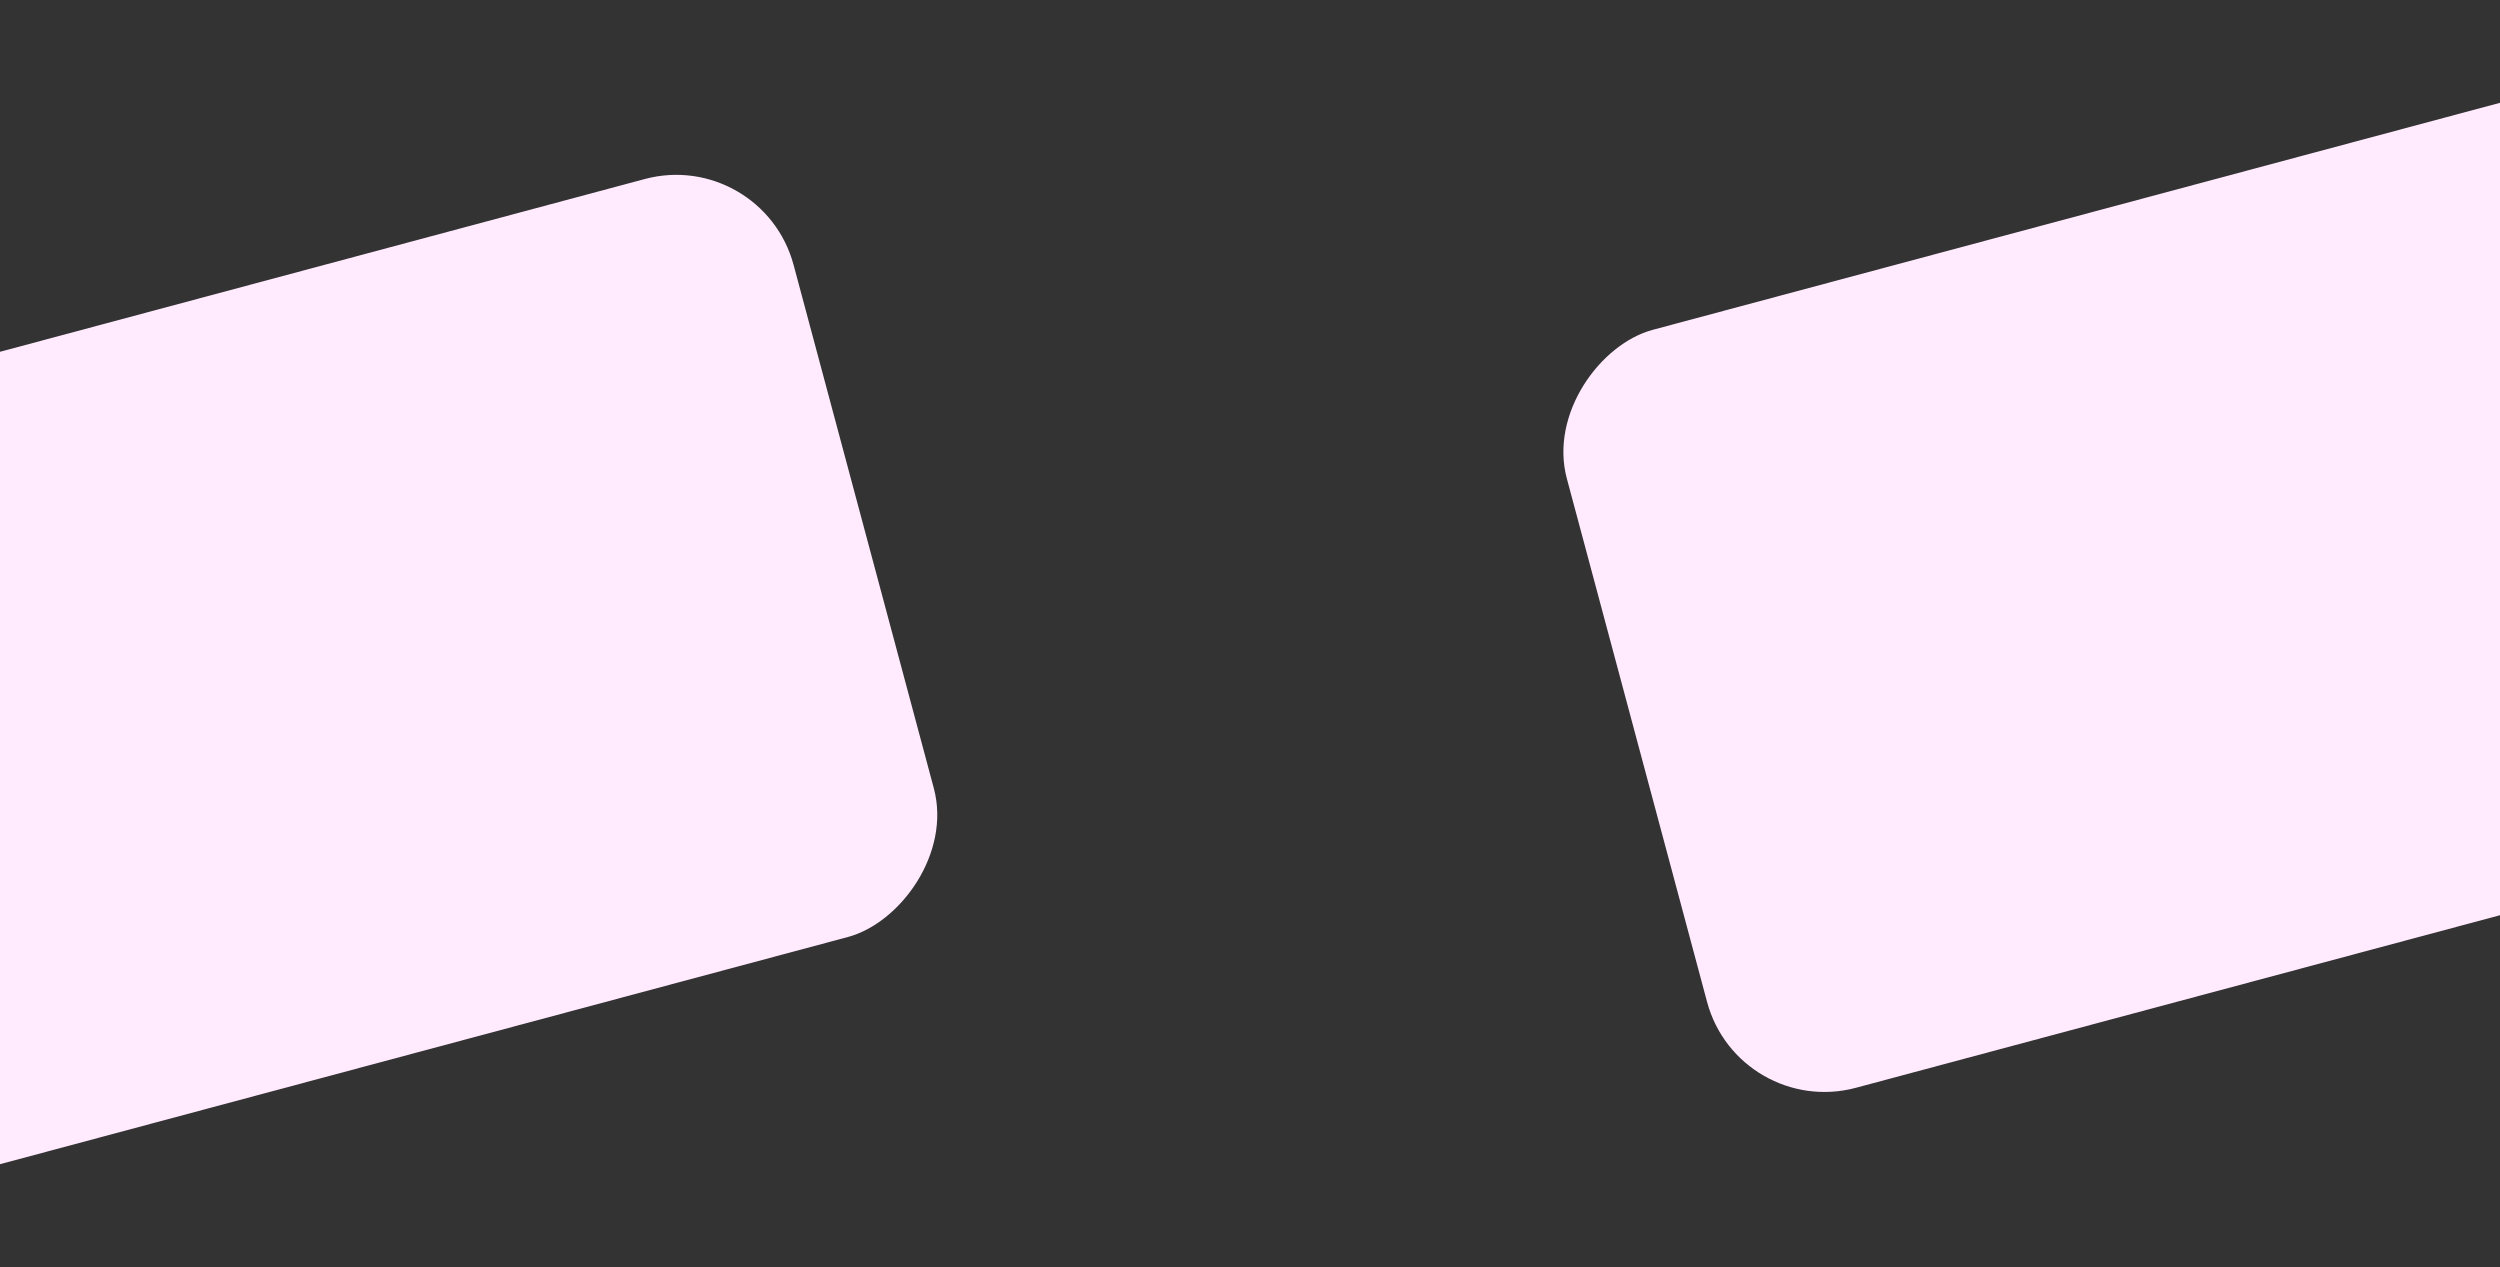 <svg width="1440" height="730" viewBox="0 0 1440 730" fill="none" xmlns="http://www.w3.org/2000/svg">
<rect x="0" y="0" width="1440" height="730" fill="#333333" stroke="none"/>
<rect x="439" y="85" width="452" height="804" rx="70" transform="rotate(75 439 85)" fill="#FFEAFE"/>
<rect x="1661" width="452" height="804" rx="70" transform="rotate(75 1661 0)" fill="#FFEAFE"/>
</svg>
